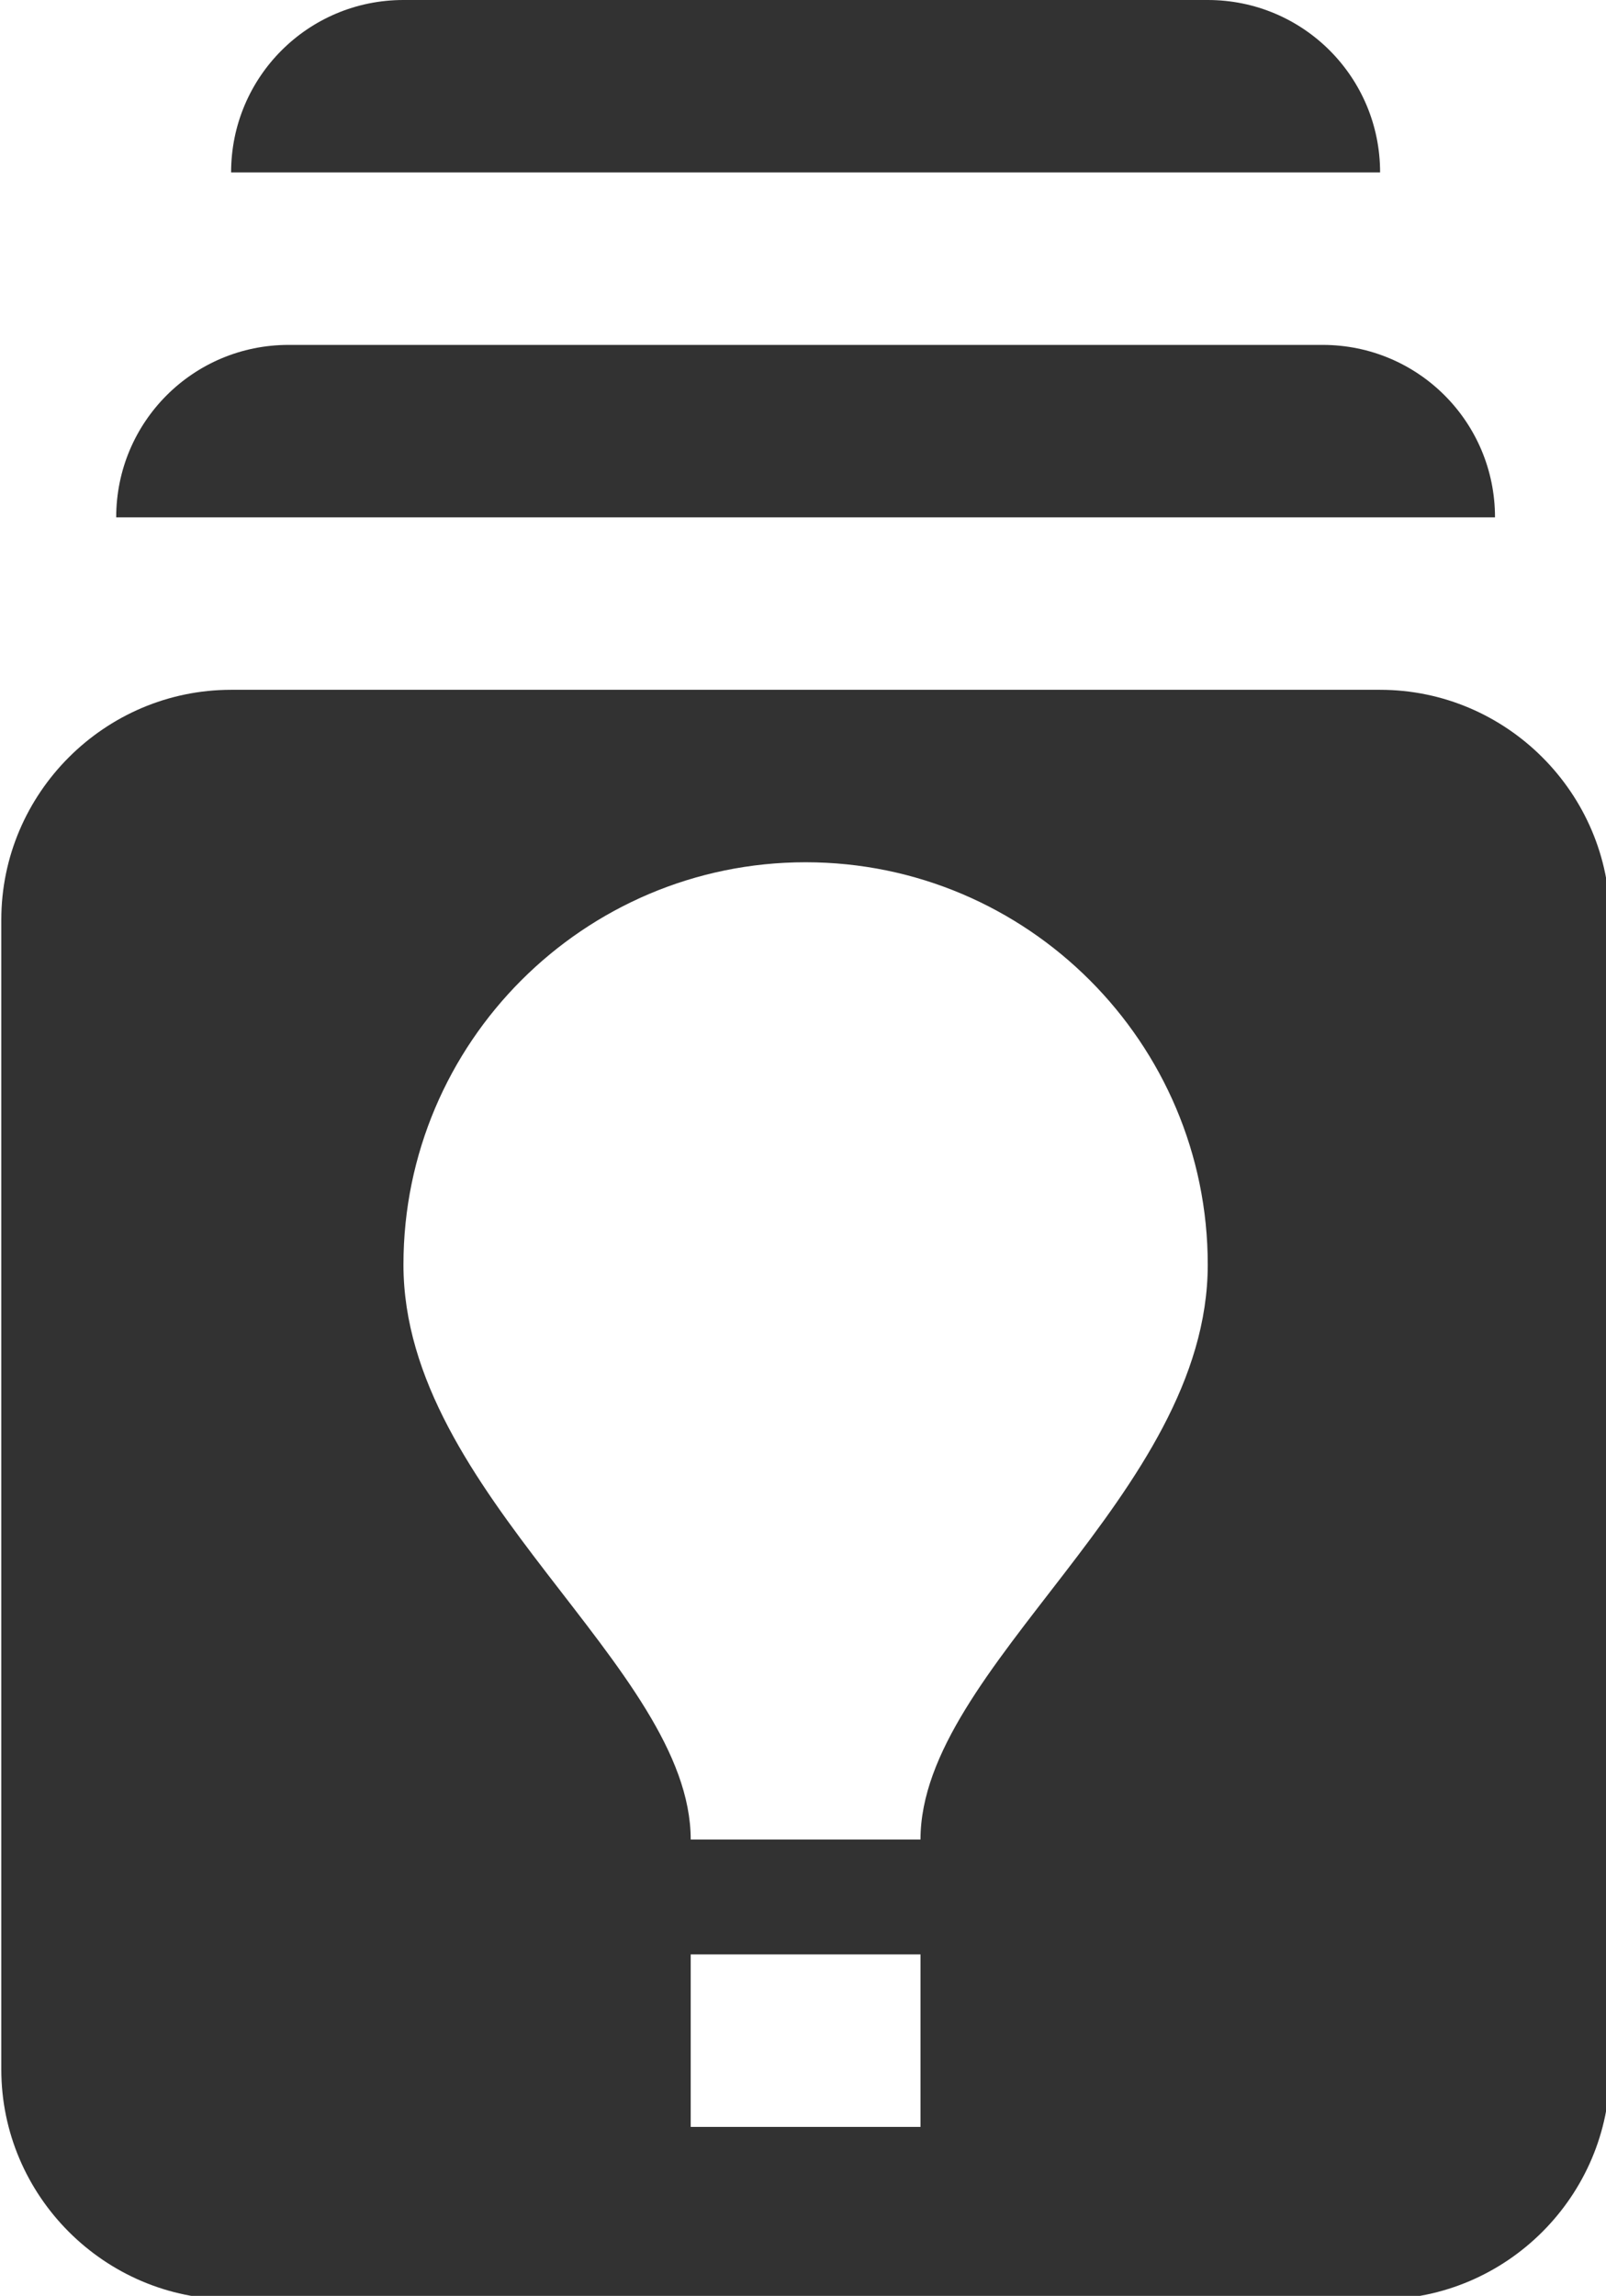 <?xml version="1.0" encoding="UTF-8" standalone="no"?>
<!-- Created with Inkscape (http://www.inkscape.org/) -->

<svg
   id="svg1100"
   version="1.1"
   viewBox="0 0 3.704 5.292"
   height="5.292mm"
   width="3.704mm"
   xmlns="http://www.w3.org/2000/svg"
   xmlns:svg="http://www.w3.org/2000/svg">
  <defs
     id="defs1097" />
  <g
     id="New_Layer_1652806959.031393"
     style="display:inline"
     transform="translate(-63.235,-78.067)">
    <path
       fill="#323232"
       d="M 17,8 H 7 C 5.9,8 5,8.9 5,10 v 10 c 0,1.1 0.9,2 2,2 h 10 c 1.1,0 2,-0.9 2,-2 V 10 C 19,8.9 18.1,8 17,8 Z M 13,20.5 H 11 V 19 h 2 z M 13,18 h -2 c 0,-1.5 -2.5,-3 -2.5,-5 0,-1.93 1.57,-3.5 3.5,-3.5 1.93,0 3.5,1.57 3.5,3.5 0,2 -2.5,3.5 -2.5,5 z M 18,6.5 H 6 C 6,5.67 6.67,5 7.5,5 h 9 C 17.33,5 18,5.67 18,6.5 Z m -1,-3 H 7 C 7,2.67 7.67,2 8.5,2 h 7 C 16.33,2 17,2.67 17,3.5 Z"
       id="path1626"
       transform="matrix(0.265,0,0,0.265,61.913,77.537)" />
  </g>
</svg>
